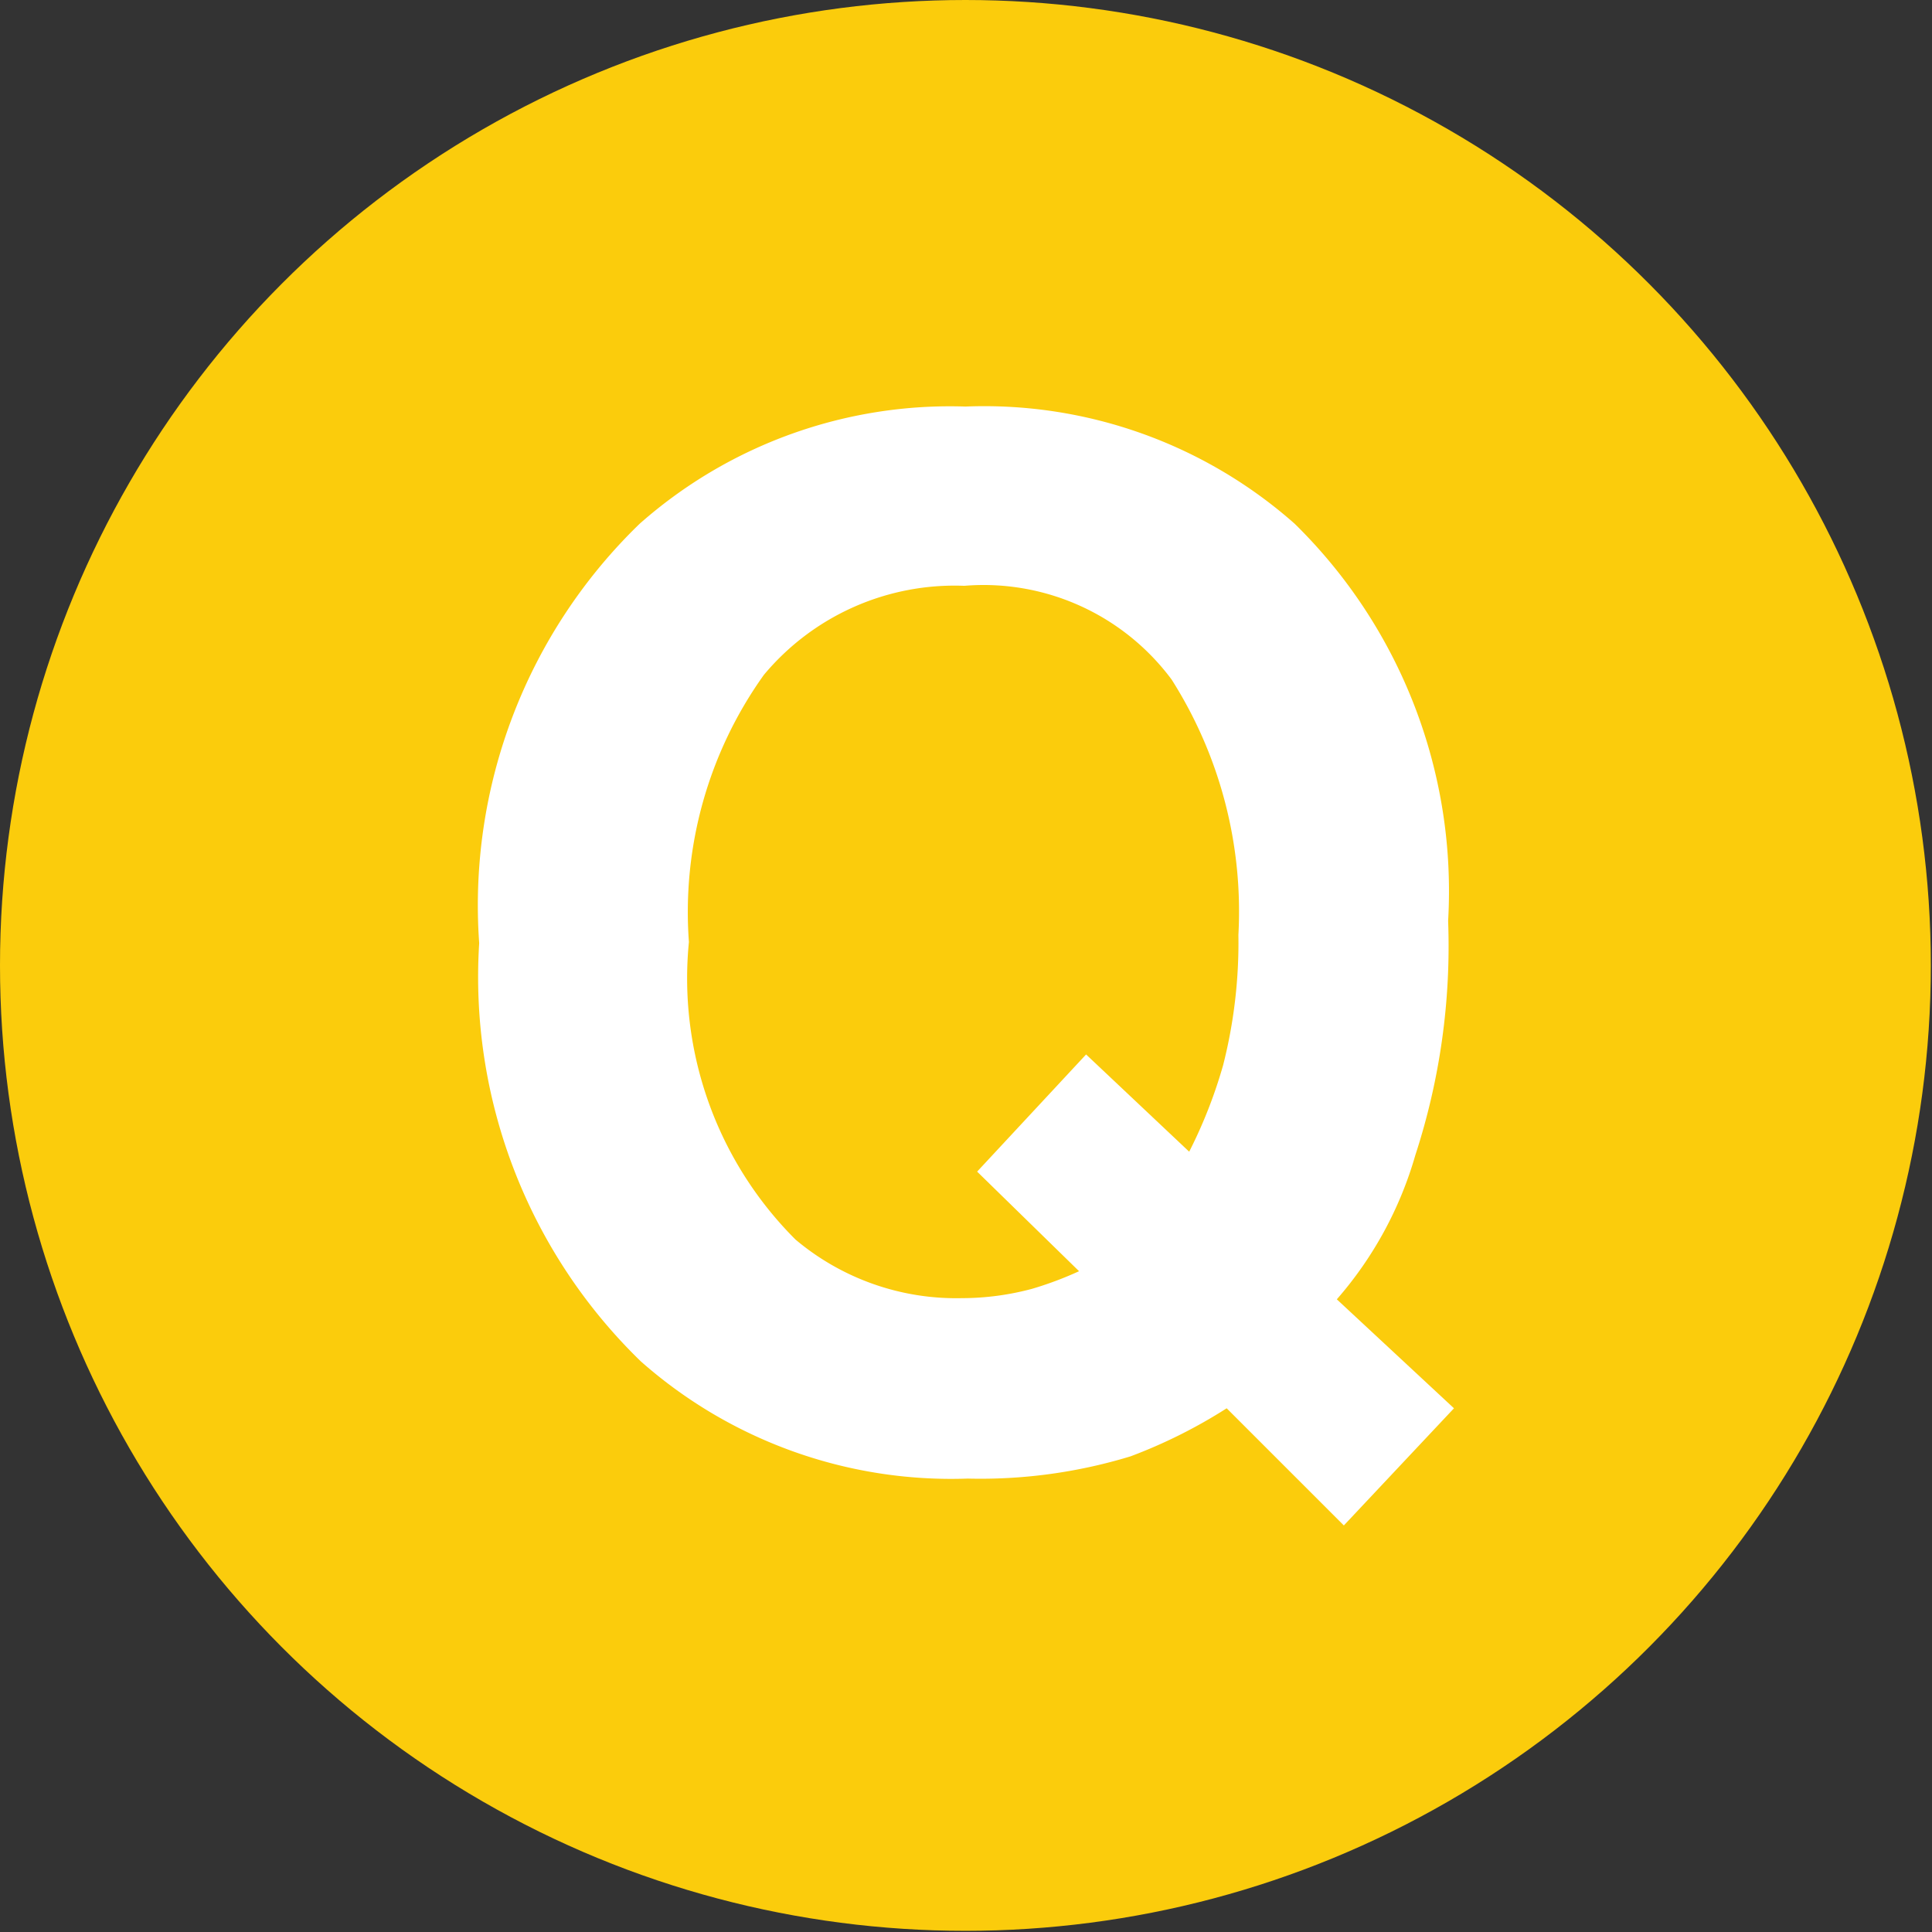 <svg xmlns="http://www.w3.org/2000/svg" viewBox="0 0 16.49 16.49"><rect x="0" y="0" width="16.49" height="16.49" fill="#333333" stroke="none"/><defs><style>.cls-1{fill:#fbcc0c;}.cls-2{fill:#fff;}</style></defs><title>train-q</title><g id="Layer_2" data-name="Layer 2"><g id="Layer_1-2" data-name="Layer 1"><circle class="cls-1" cx="8.24" cy="8.24" r="8.24"/><path class="cls-2" d="M12.08,9.86a3.22,3.22,0,0,1-.67,1.23l1,.93-.94,1-1-1a4.38,4.38,0,0,1-.82.41,4.39,4.39,0,0,1-1.39.19,4,4,0,0,1-2.79-1A4.57,4.57,0,0,1,4.09,8.05,4.53,4.53,0,0,1,5.46,4.47a4,4,0,0,1,2.78-1,4,4,0,0,1,2.81,1,4.39,4.39,0,0,1,1.31,3.39A5.75,5.75,0,0,1,12.08,9.86ZM8.81,11a3,3,0,0,0,.4-.15L8.34,10l.93-1,.88.83a4.11,4.11,0,0,0,.29-.74,4.24,4.24,0,0,0,.13-1.11A3.69,3.69,0,0,0,10,5.8,2,2,0,0,0,8.23,5a2.12,2.12,0,0,0-1.71.76,3.48,3.48,0,0,0-.64,2.28,3.15,3.15,0,0,0,.91,2.54,2.13,2.13,0,0,0,1.42.5A2.32,2.32,0,0,0,8.81,11Z"/></g></g></svg>